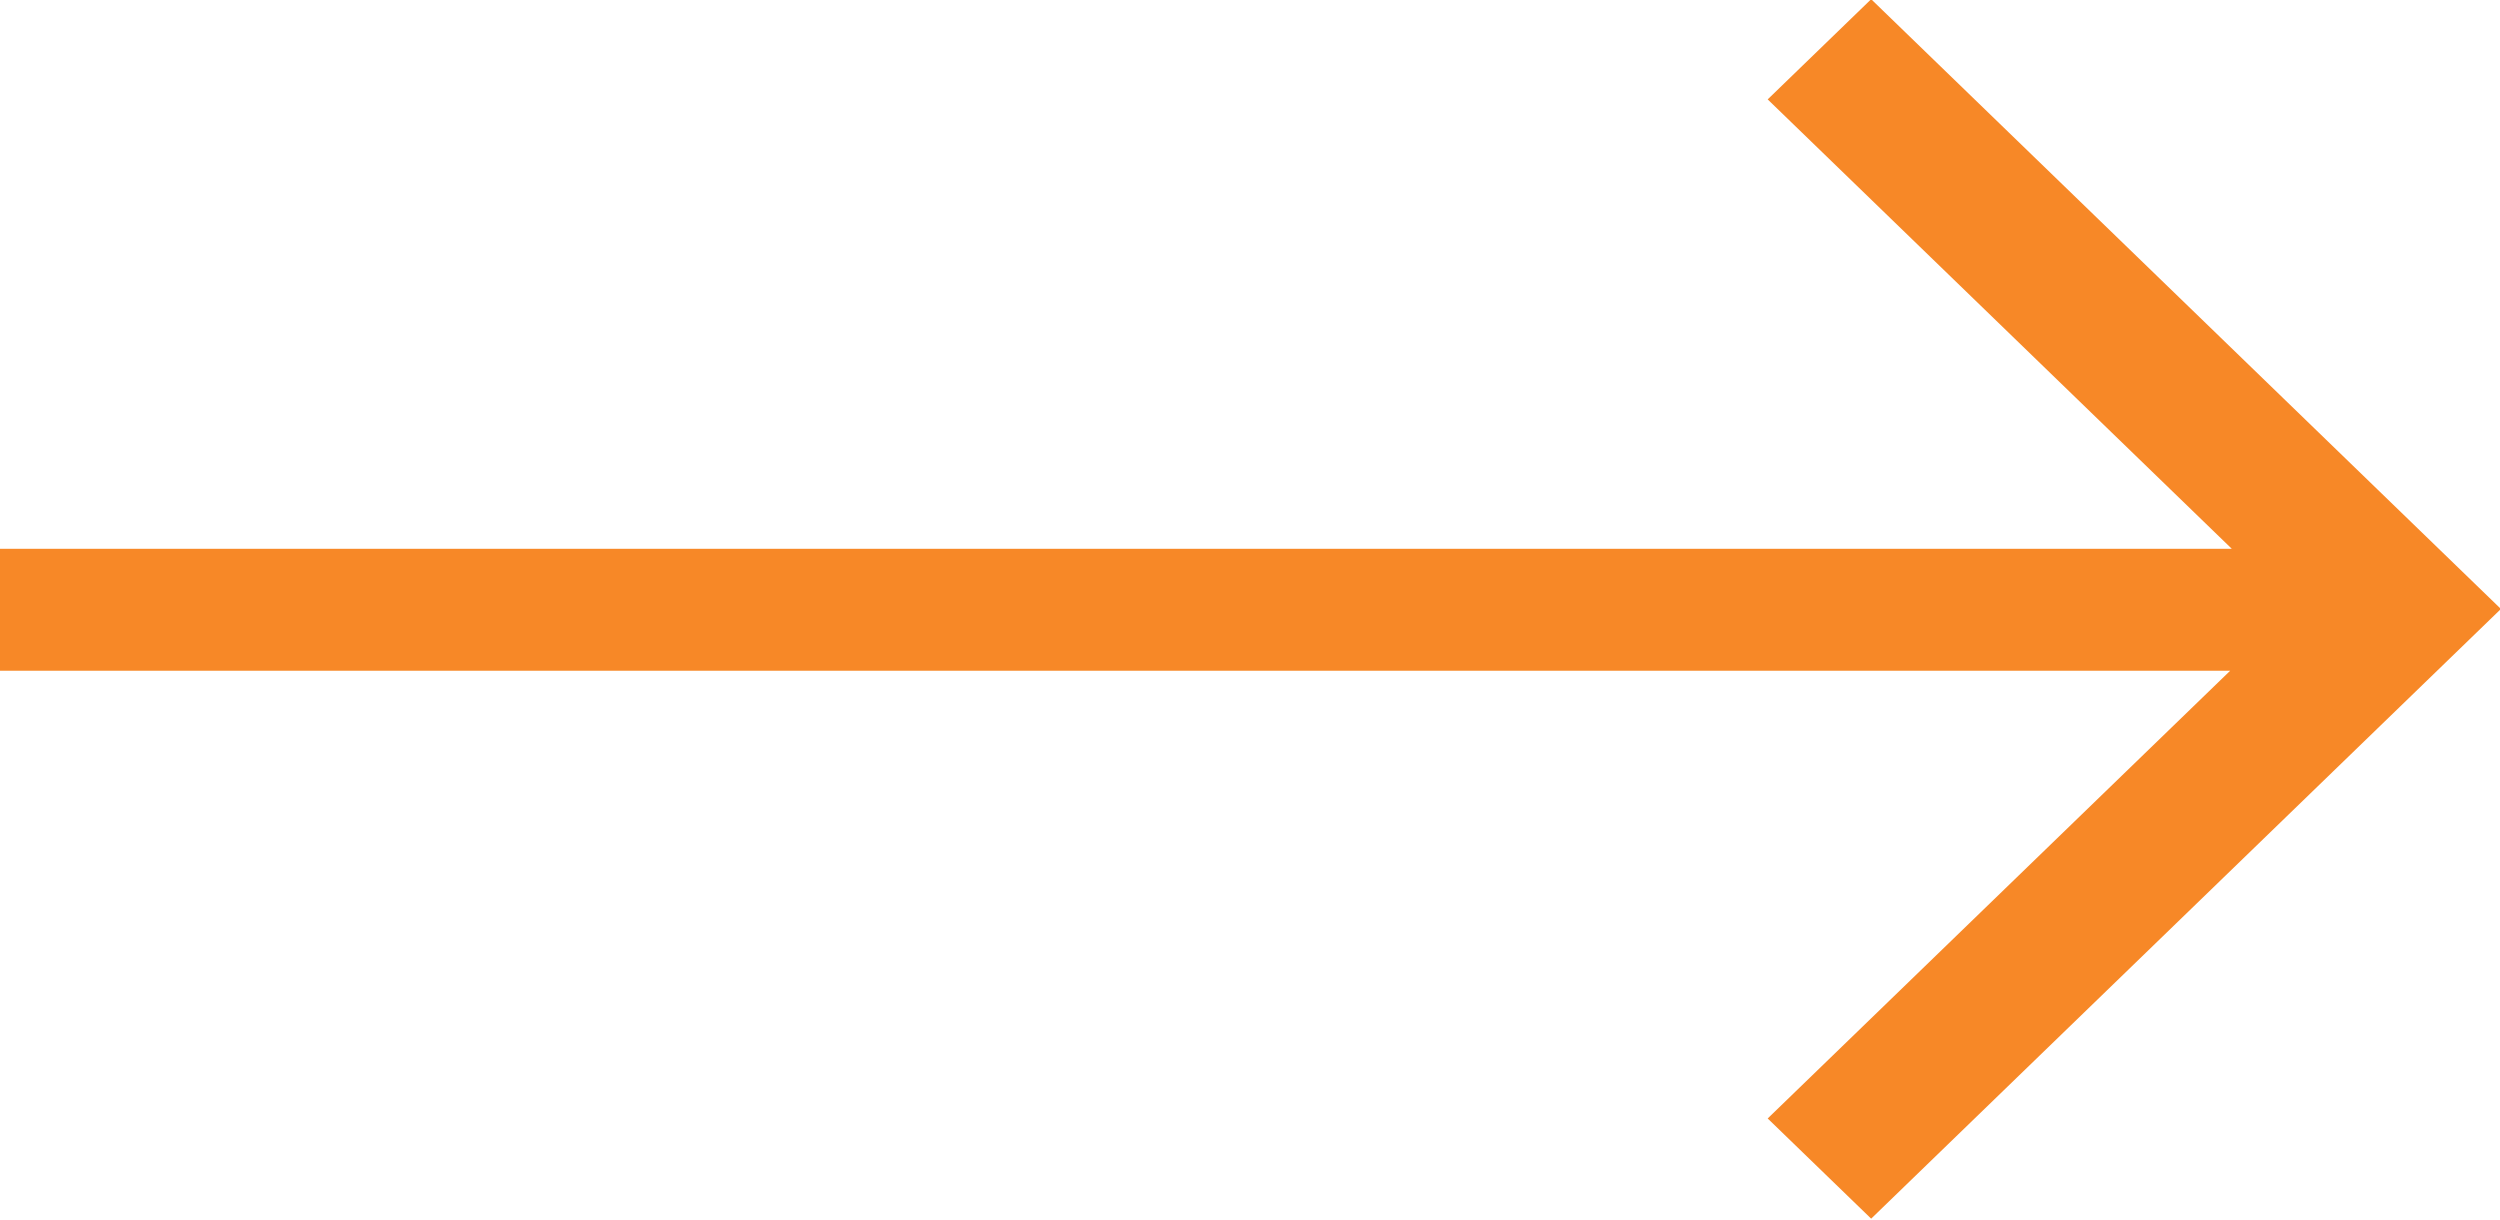 <?xml version="1.0" encoding="UTF-8"?>
<svg id="SVGDoc" width="41" height="20" xmlns="http://www.w3.org/2000/svg" version="1.1" xmlns:xlink="http://www.w3.org/1999/xlink" xmlns:avocode="https://avocode.com/" viewBox="0 0 41 20"><defs></defs><desc>Generated with Avocode.</desc><g><g><title>Arrow</title><path d="M30.687,-0.013l10.328,10l-10.328,9.999l-1.697,-1.643l7.585,-7.343h-36.575v-2l36.601,0l-7.611,-7.37z" fill="#f78827" fill-opacity="1"></path></g></g></svg>